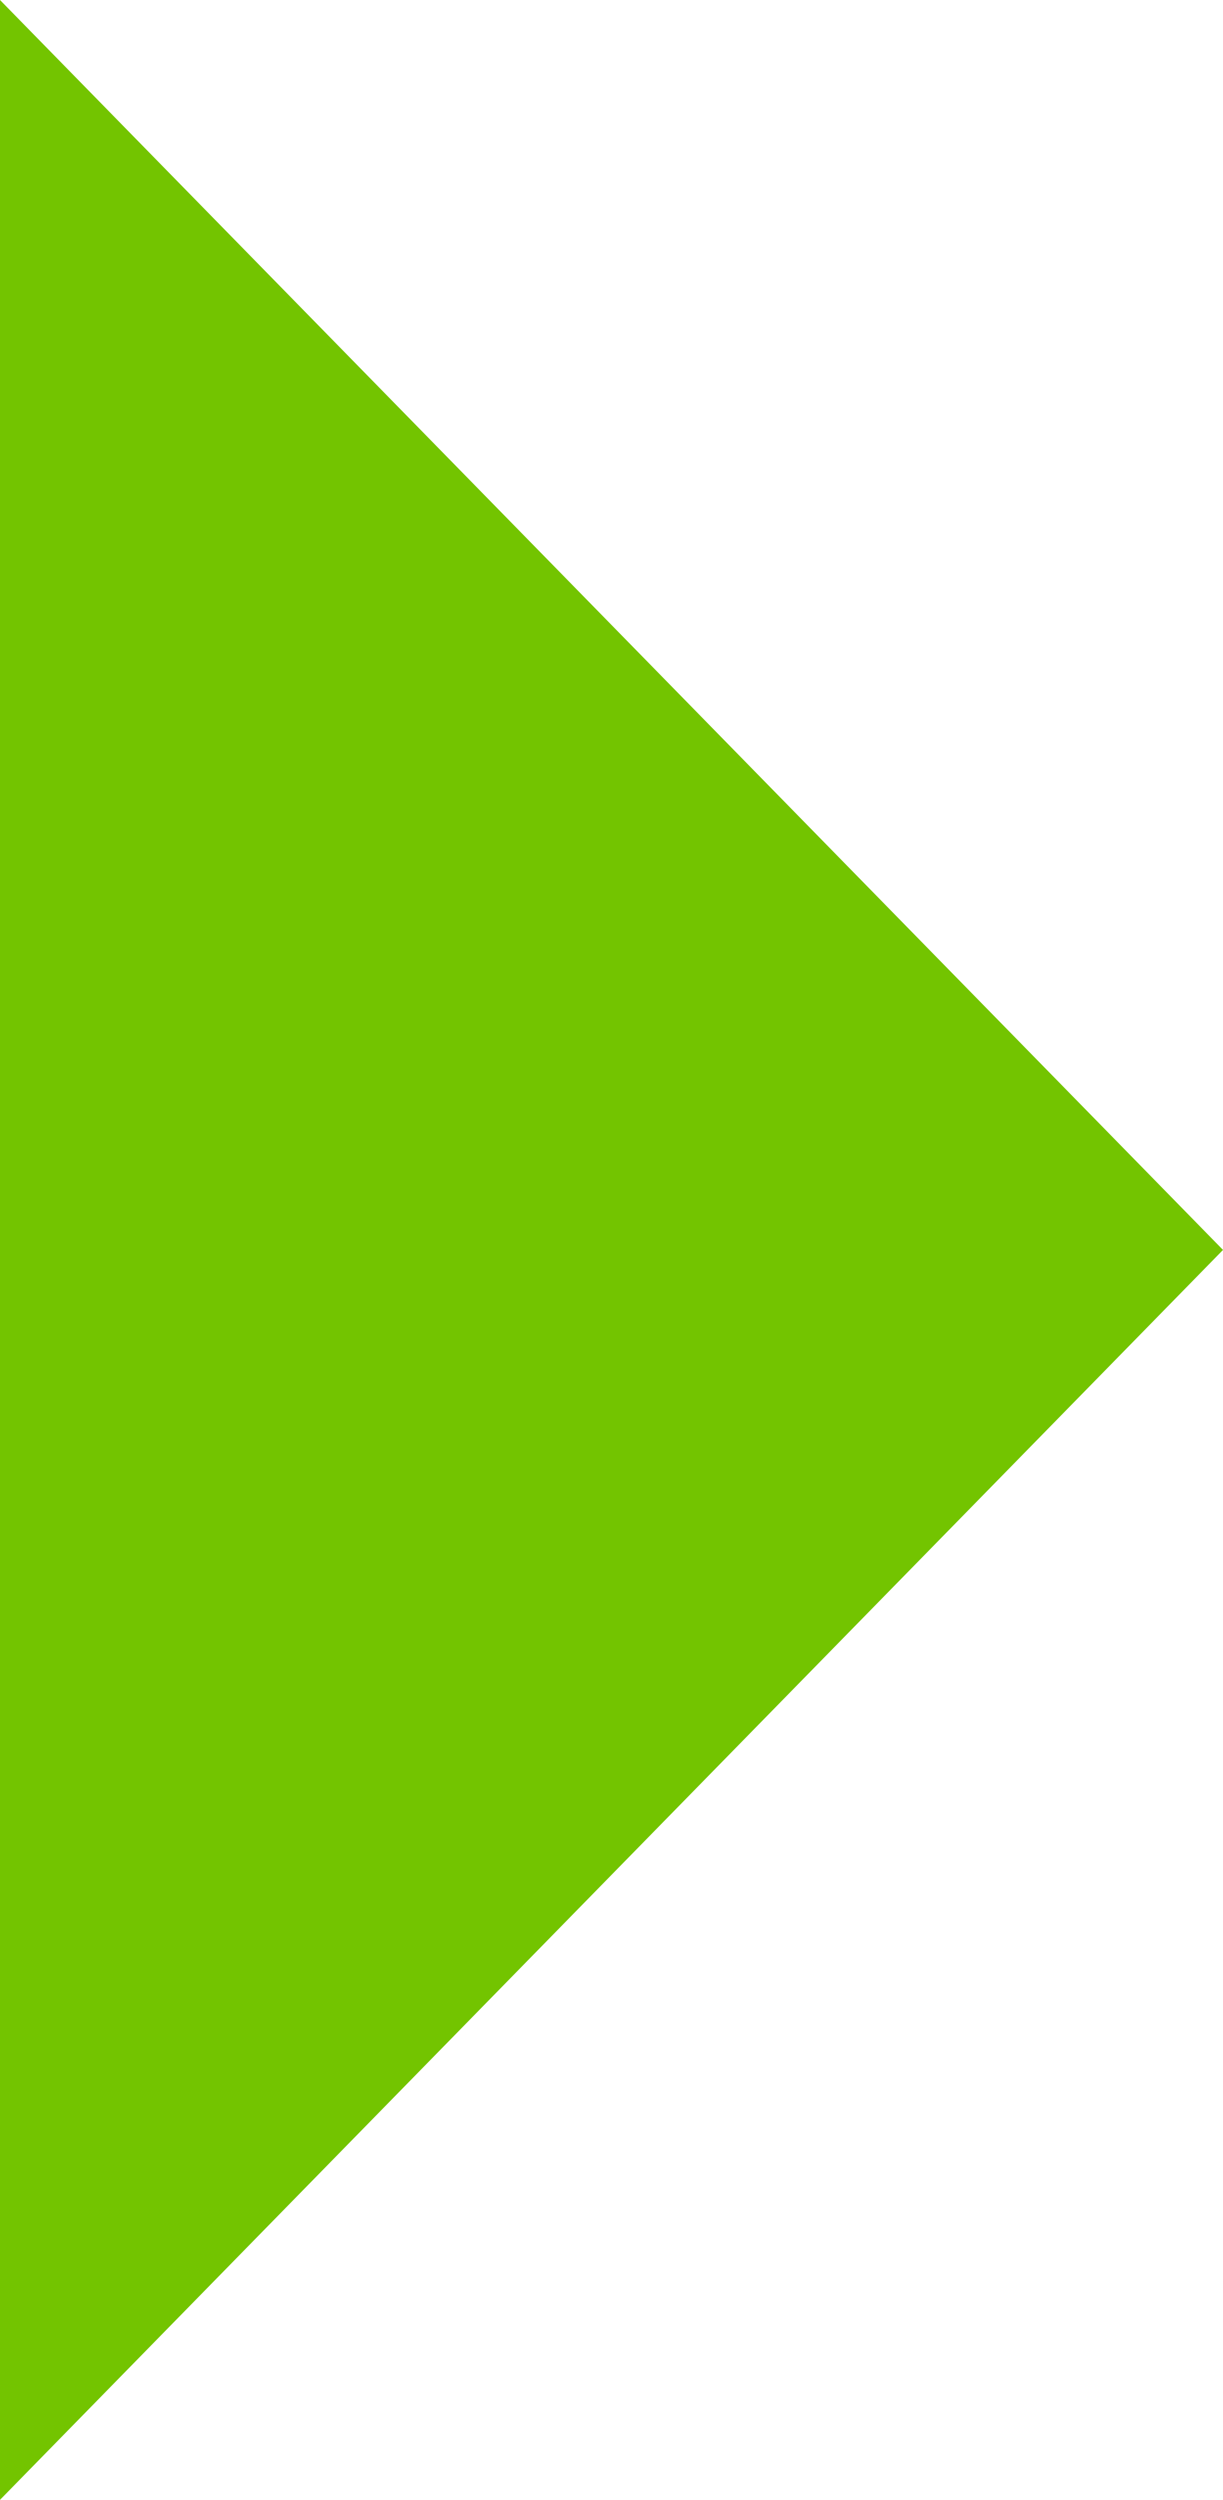 <?xml version="1.0" encoding="utf-8"?>
<!-- Generator: Adobe Illustrator 19.0.0, SVG Export Plug-In . SVG Version: 6.00 Build 0)  -->
<svg version="1.1" id="Слой_1" xmlns="http://www.w3.org/2000/svg" xmlns:xlink="http://www.w3.org/1999/xlink" x="0px" y="0px"
	 width="23px" height="47px" viewBox="0 0 23 47" enable-background="new 0 0 23 47" xml:space="preserve">
<path fill="#73C400" d="M23,23.5L0,47V0L23,23.5z"/>
</svg>
